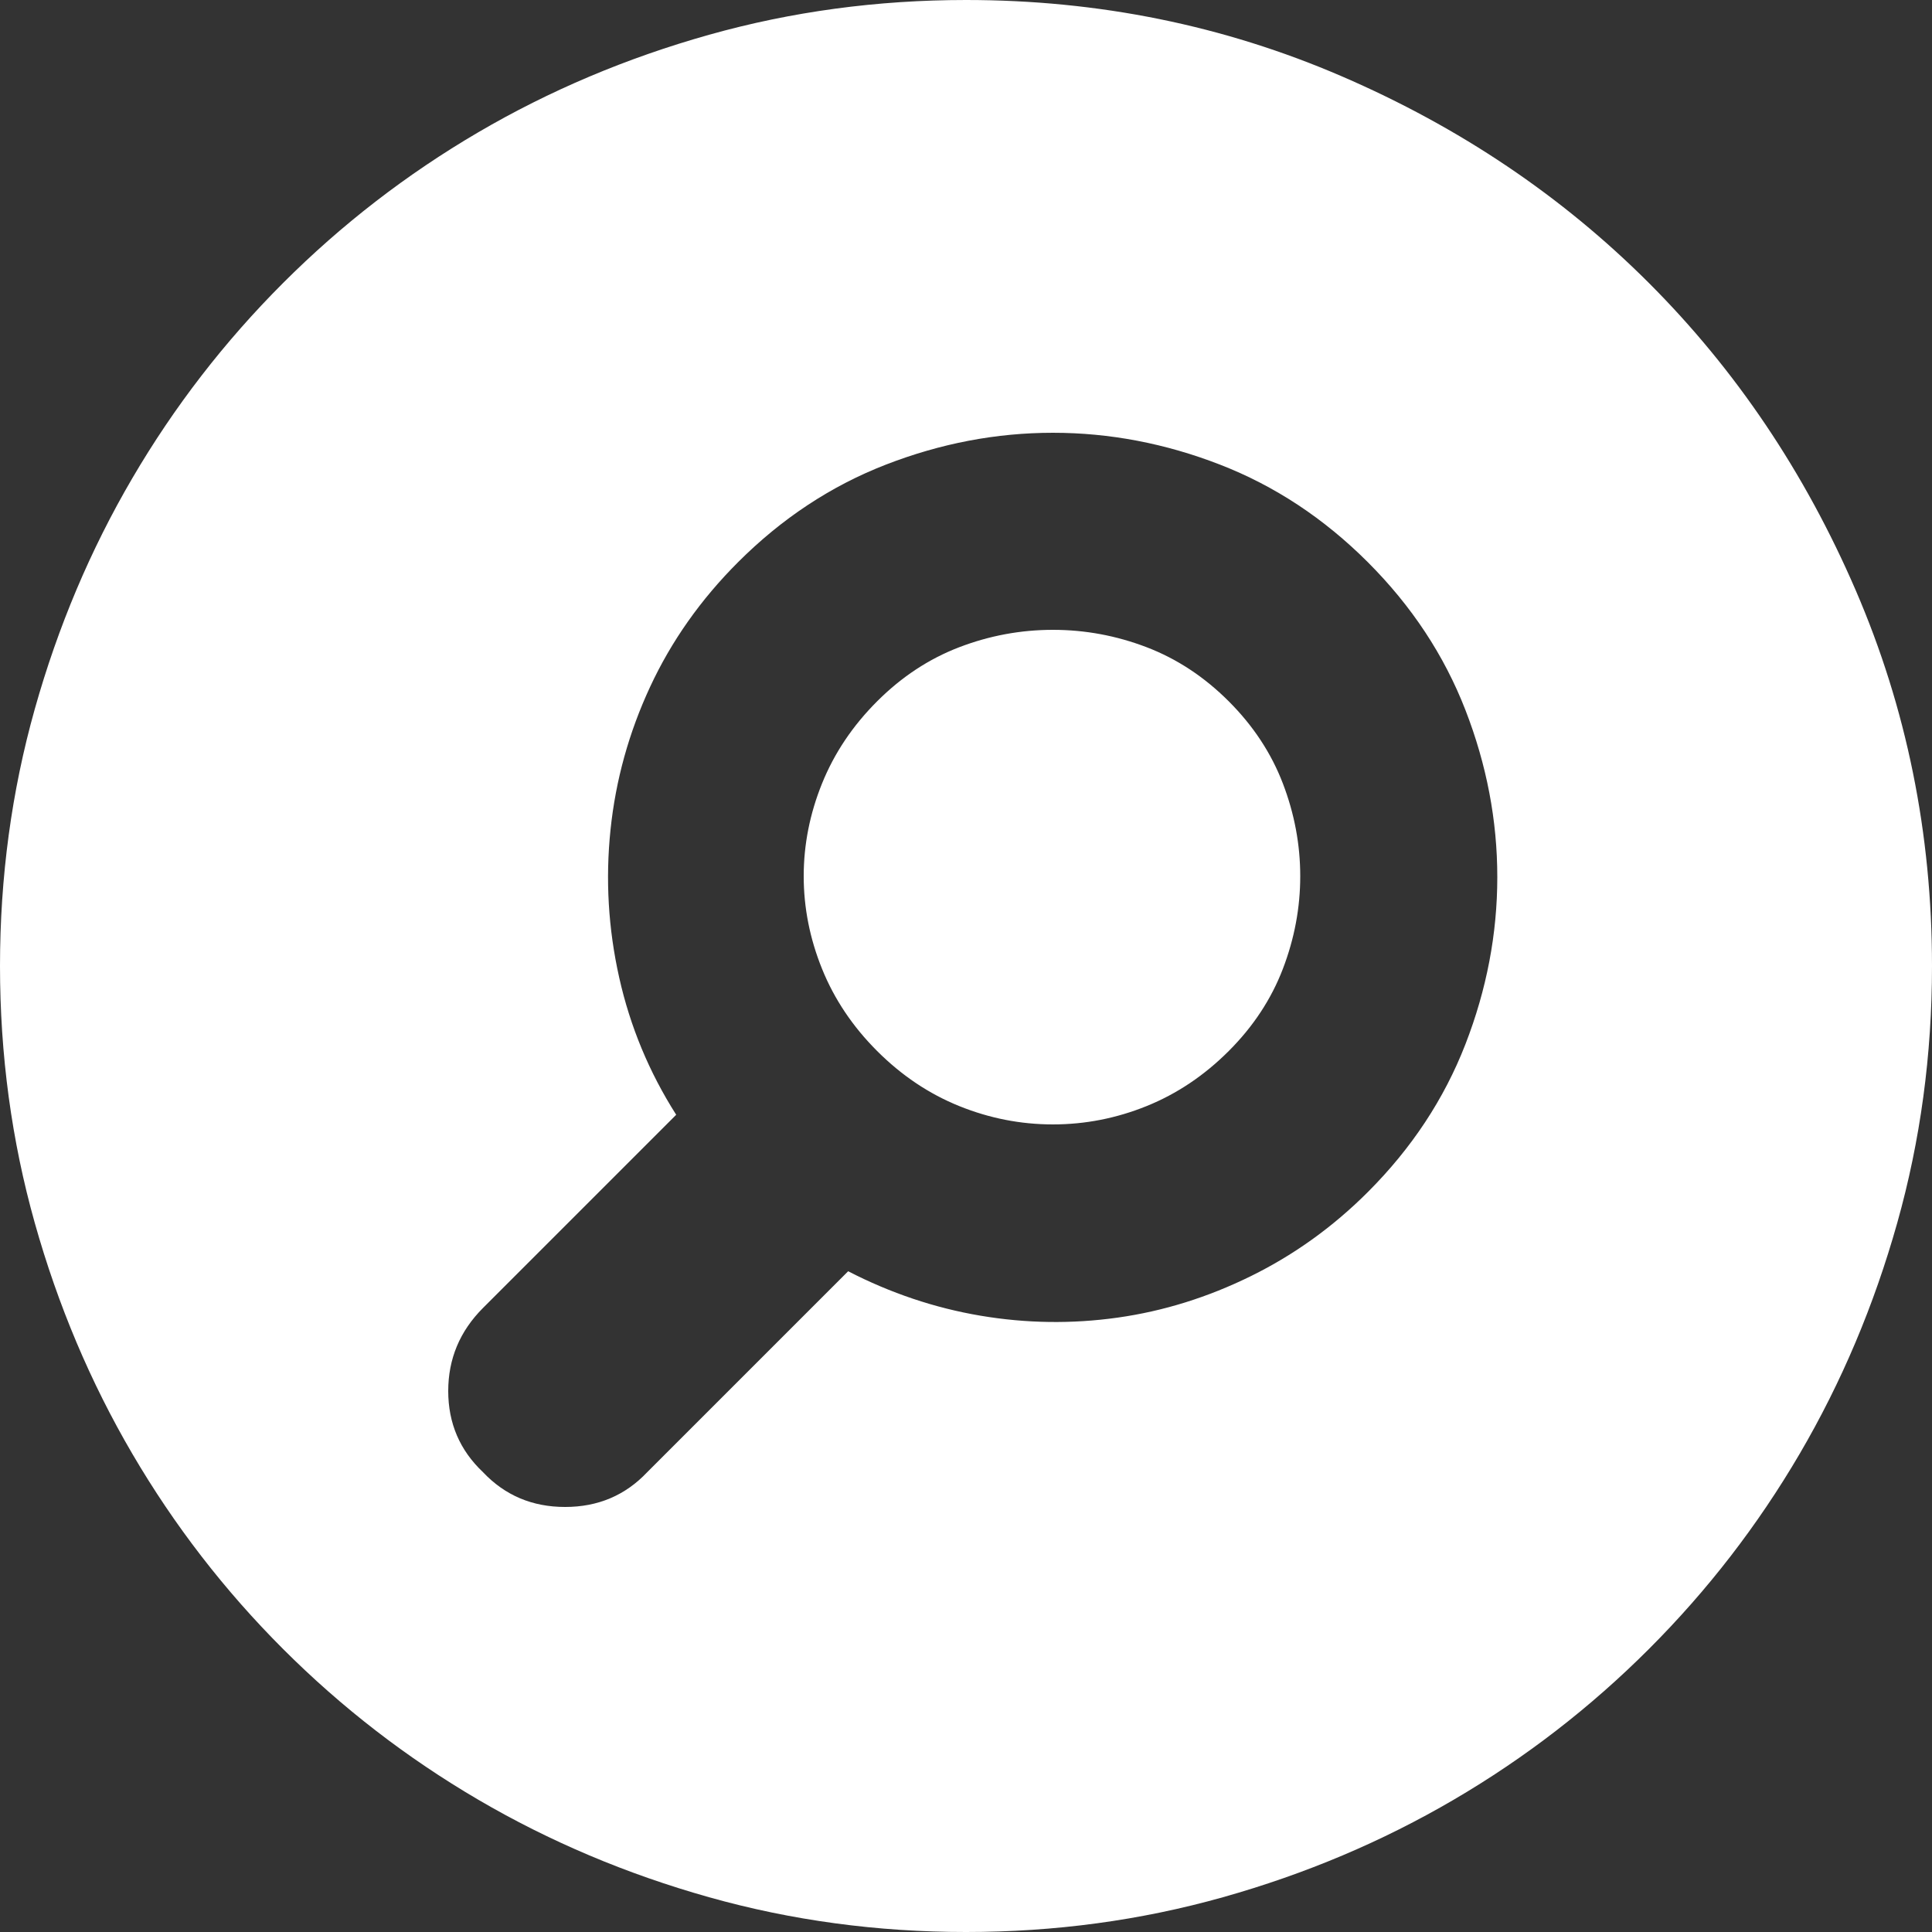 <?xml version="1.0" encoding="iso-8859-1"?>
<!-- Generator: Adobe Illustrator 18.1.1, SVG Export Plug-In . SVG Version: 6.00 Build 0)  -->
<svg xmlns="http://www.w3.org/2000/svg" xmlns:xlink="http://www.w3.org/1999/xlink" version="1.1" id="Capa_1" x="0px" y="0px" viewBox="0 0 612 612" style="enable-background:new 0 0 612 612;" xml:space="preserve" width="512px" height="512px">
<rect x="0" y="0" width="612" height="612" fill="#333333" stroke="none"/>
<g>
	<g>
		<path d="M406.369,248.166c3.672,9.588,5.508,19.38,5.508,29.376s-1.836,19.788-5.508,29.376    s-9.384,18.258-17.136,26.01s-16.425,13.566-26.013,17.442s-19.479,5.812-29.682,5.812s-20.094-1.938-29.682-5.812    c-9.588-3.876-18.258-9.69-26.01-17.442c-7.752-7.752-13.566-16.422-17.442-26.01s-5.814-19.38-5.814-29.376    s1.938-19.788,5.814-29.376s9.69-18.258,17.442-26.01c7.752-7.752,16.422-13.464,26.01-17.136s19.482-5.508,29.682-5.508    s20.094,1.836,29.682,5.508s18.261,9.384,26.013,17.136C396.985,229.908,402.697,238.578,406.369,248.166z M612,306    c0,28.152-3.672,55.284-11.016,81.396c-7.347,26.109-17.646,50.487-30.906,73.134c-13.26,22.644-29.172,43.248-47.736,61.812    c-18.562,18.564-39.168,34.479-61.812,47.736c-22.646,13.26-47.022,23.562-73.136,30.906C361.284,608.328,334.152,612,306,612    s-55.284-3.672-81.396-11.016c-26.112-7.347-50.49-17.646-73.134-30.906s-43.248-29.172-61.812-47.736    c-18.564-18.562-34.476-39.168-47.736-61.812c-13.26-22.646-23.562-47.022-30.906-73.135C3.672,361.284,0,334.152,0,306    s3.672-55.284,11.016-81.396s17.646-50.49,30.906-73.134s29.172-43.248,47.736-61.812s39.168-34.476,61.812-47.736    s47.022-23.562,73.134-30.906S277.848,0,306,0c42.024,0,81.702,8.058,119.034,24.174s69.768,37.944,97.308,65.484    s49.368,59.976,65.484,97.308S612,263.976,612,306z M474.3,277.849c0-17.952-3.366-35.598-10.098-52.938    s-17.034-32.946-30.906-46.818c-13.872-13.872-29.478-24.174-46.818-30.906c-17.34-6.732-34.983-10.098-52.938-10.098    s-35.598,3.366-52.938,10.098s-32.946,17.034-46.818,30.906c-11.832,11.832-21.114,24.99-27.846,39.474    s-10.914,29.58-12.546,45.288s-0.714,31.314,2.754,46.818s9.486,29.988,18.054,43.452l-61.2,61.2    c-7.344,7.344-11.016,16.116-11.016,26.313c0,10.2,3.672,18.771,11.016,25.704c6.936,7.347,15.606,11.019,26.01,11.019    c10.404,0,19.074-3.672,26.01-11.019l63.648-63.646c13.464,6.936,27.438,11.628,41.922,14.076    c14.484,2.445,28.968,2.649,43.452,0.609s28.56-6.426,42.228-13.157s26.012-15.605,37.026-26.623    c13.872-13.869,24.174-29.478,30.906-46.815C470.933,313.447,474.3,295.801,474.3,277.849z" fill="#FFFFFF"/>
	</g>
</g>
<g>
</g>
<g>
</g>
<g>
</g>
<g>
</g>
<g>
</g>
<g>
</g>
<g>
</g>
<g>
</g>
<g>
</g>
<g>
</g>
<g>
</g>
<g>
</g>
<g>
</g>
<g>
</g>
<g>
</g>
</svg>
